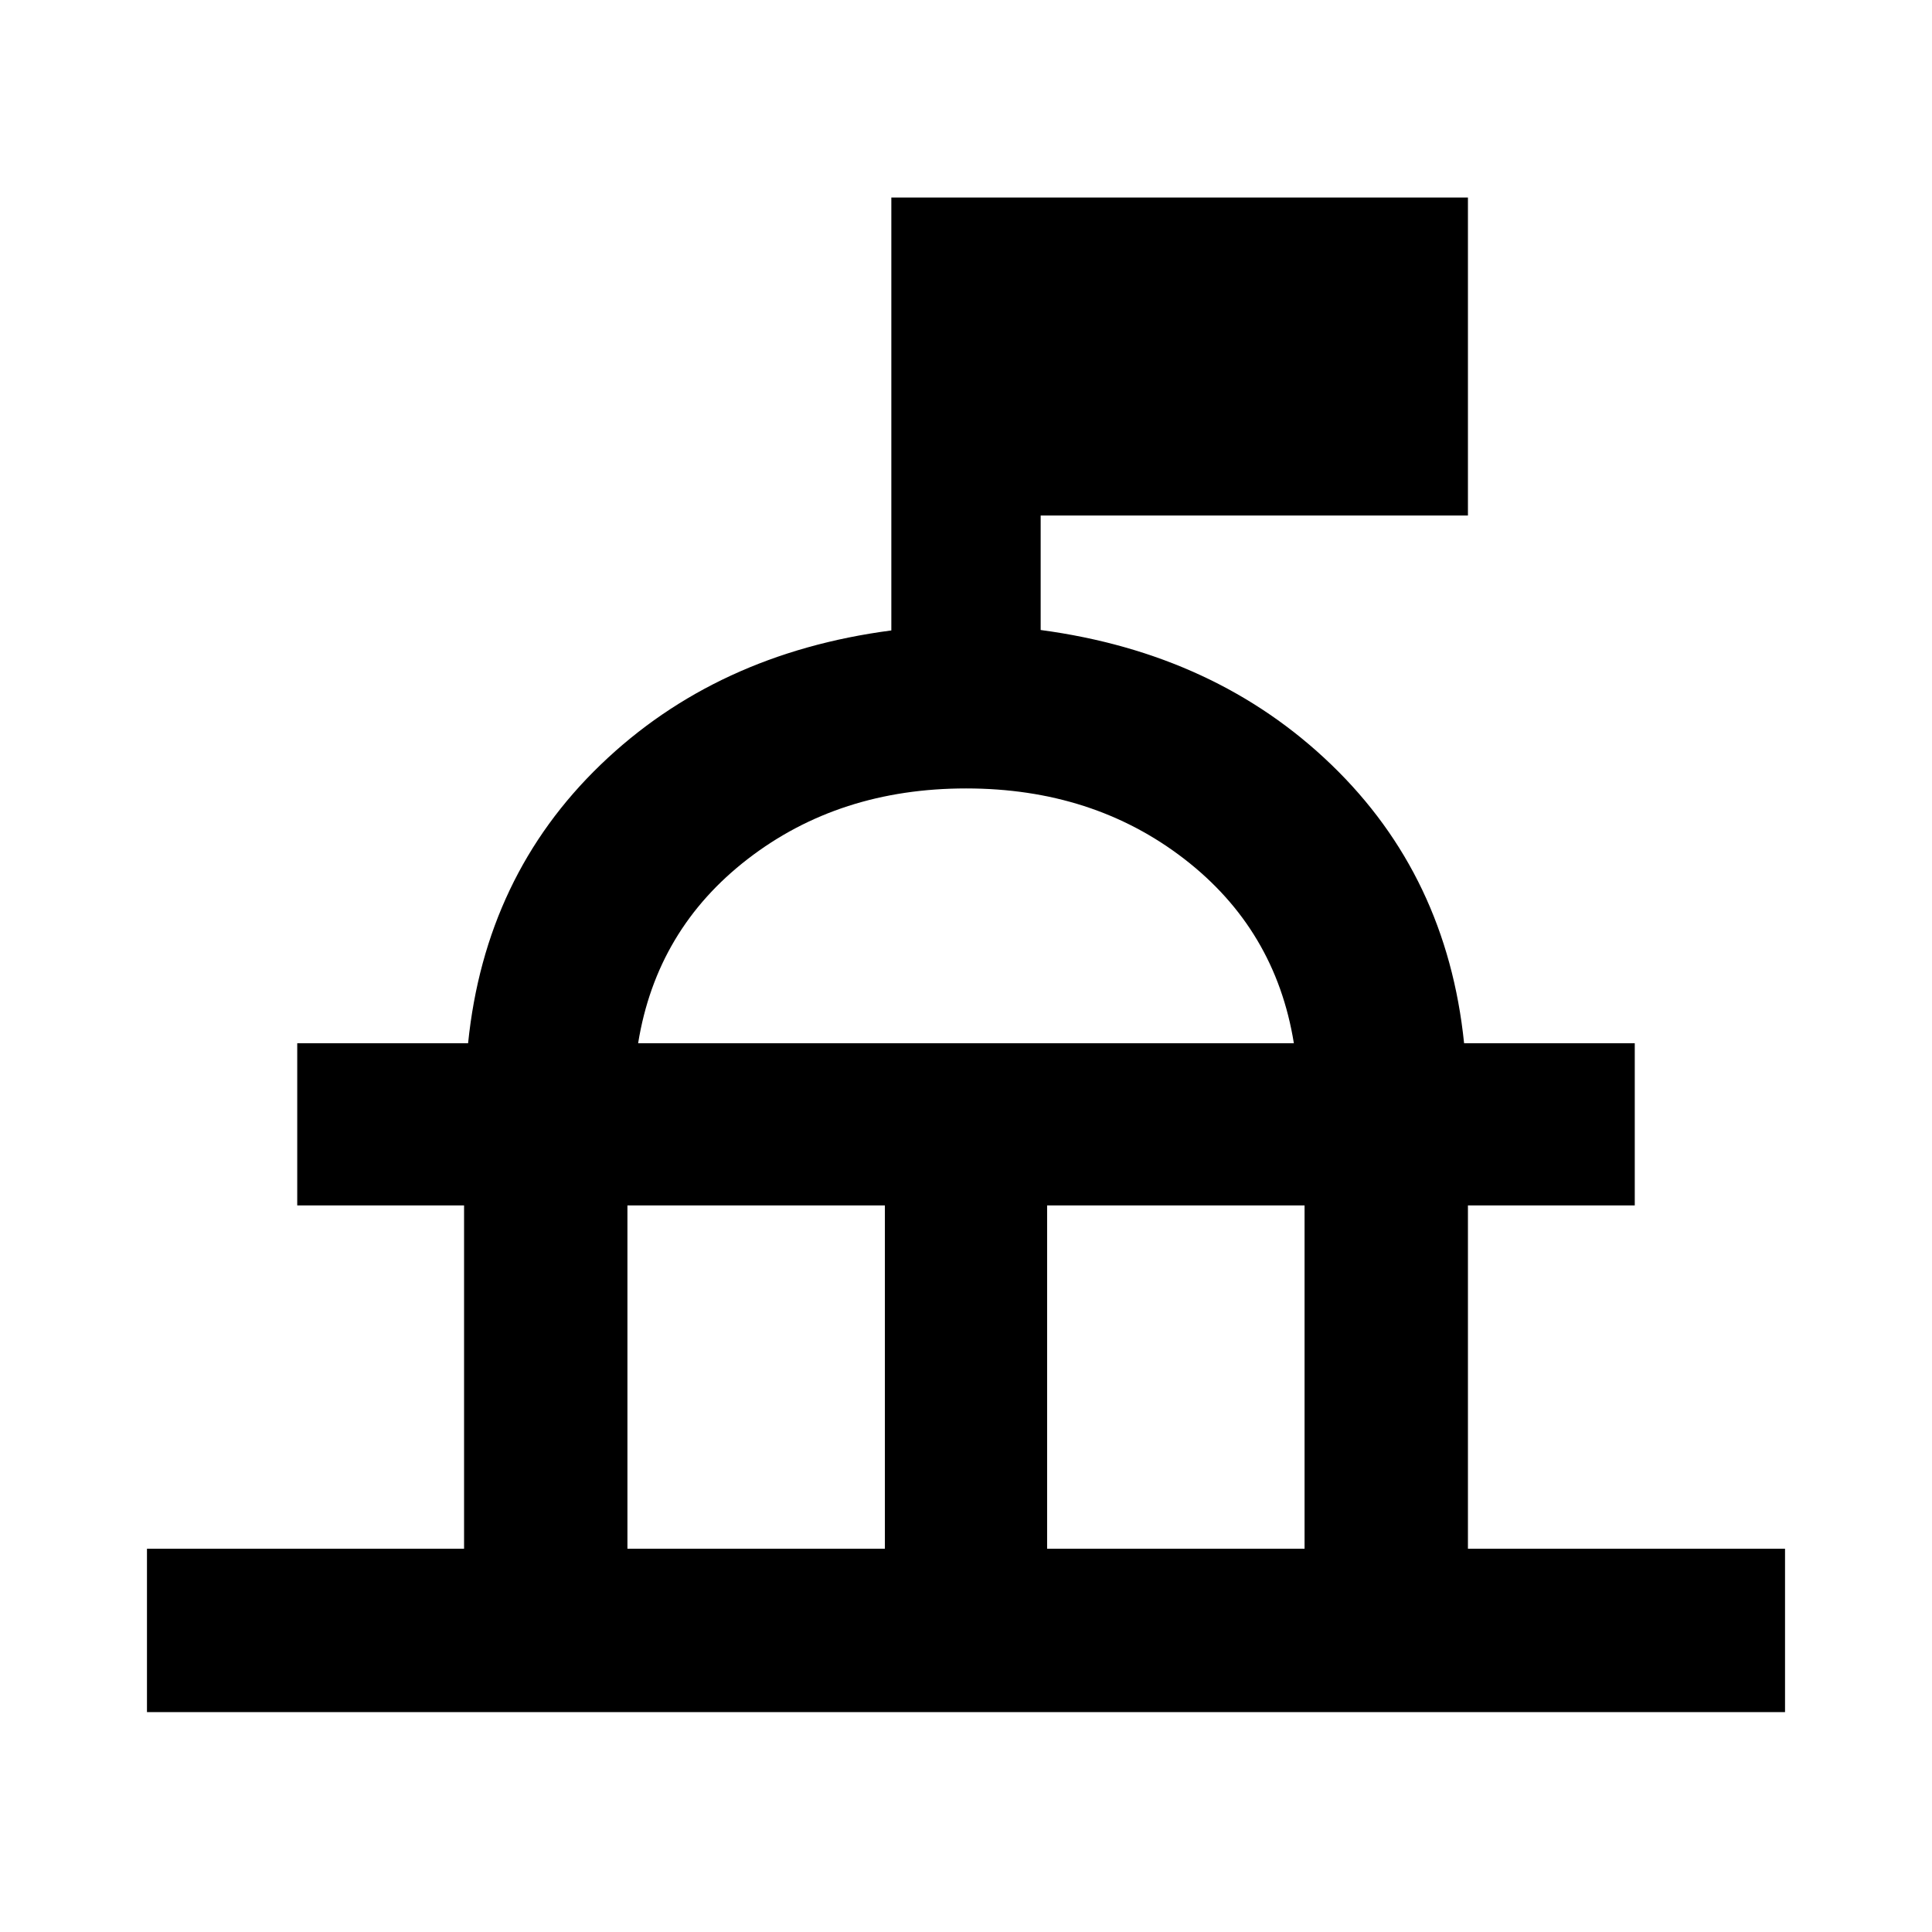 <svg xmlns="http://www.w3.org/2000/svg" height="40" viewBox="0 -960 960 960" width="40"><path d="M73.029-109.26v-81.175h157.565v-170.594h-82.899v-80.609h84.899q8.463-83.073 65.848-138.377 57.384-55.304 144.457-66.725v-215.116h286.507v158.015H517.101v56.886q87.073 11.636 144.457 66.94 57.385 55.304 65.942 138.377h84.805v80.609h-82.899v170.594h157.565v81.175H73.029Zm238.739-81.175h127.928v-170.594H311.768v170.594Zm208.536 0h127.928v-170.594H520.304v170.594ZM317.087-441.638h325.826q-9.13-56.565-54.486-91.58-45.356-35.014-108.384-35.014-63.029 0-108.427 35.014-45.399 35.015-54.529 91.58Zm162.913 0Z"/></svg>
